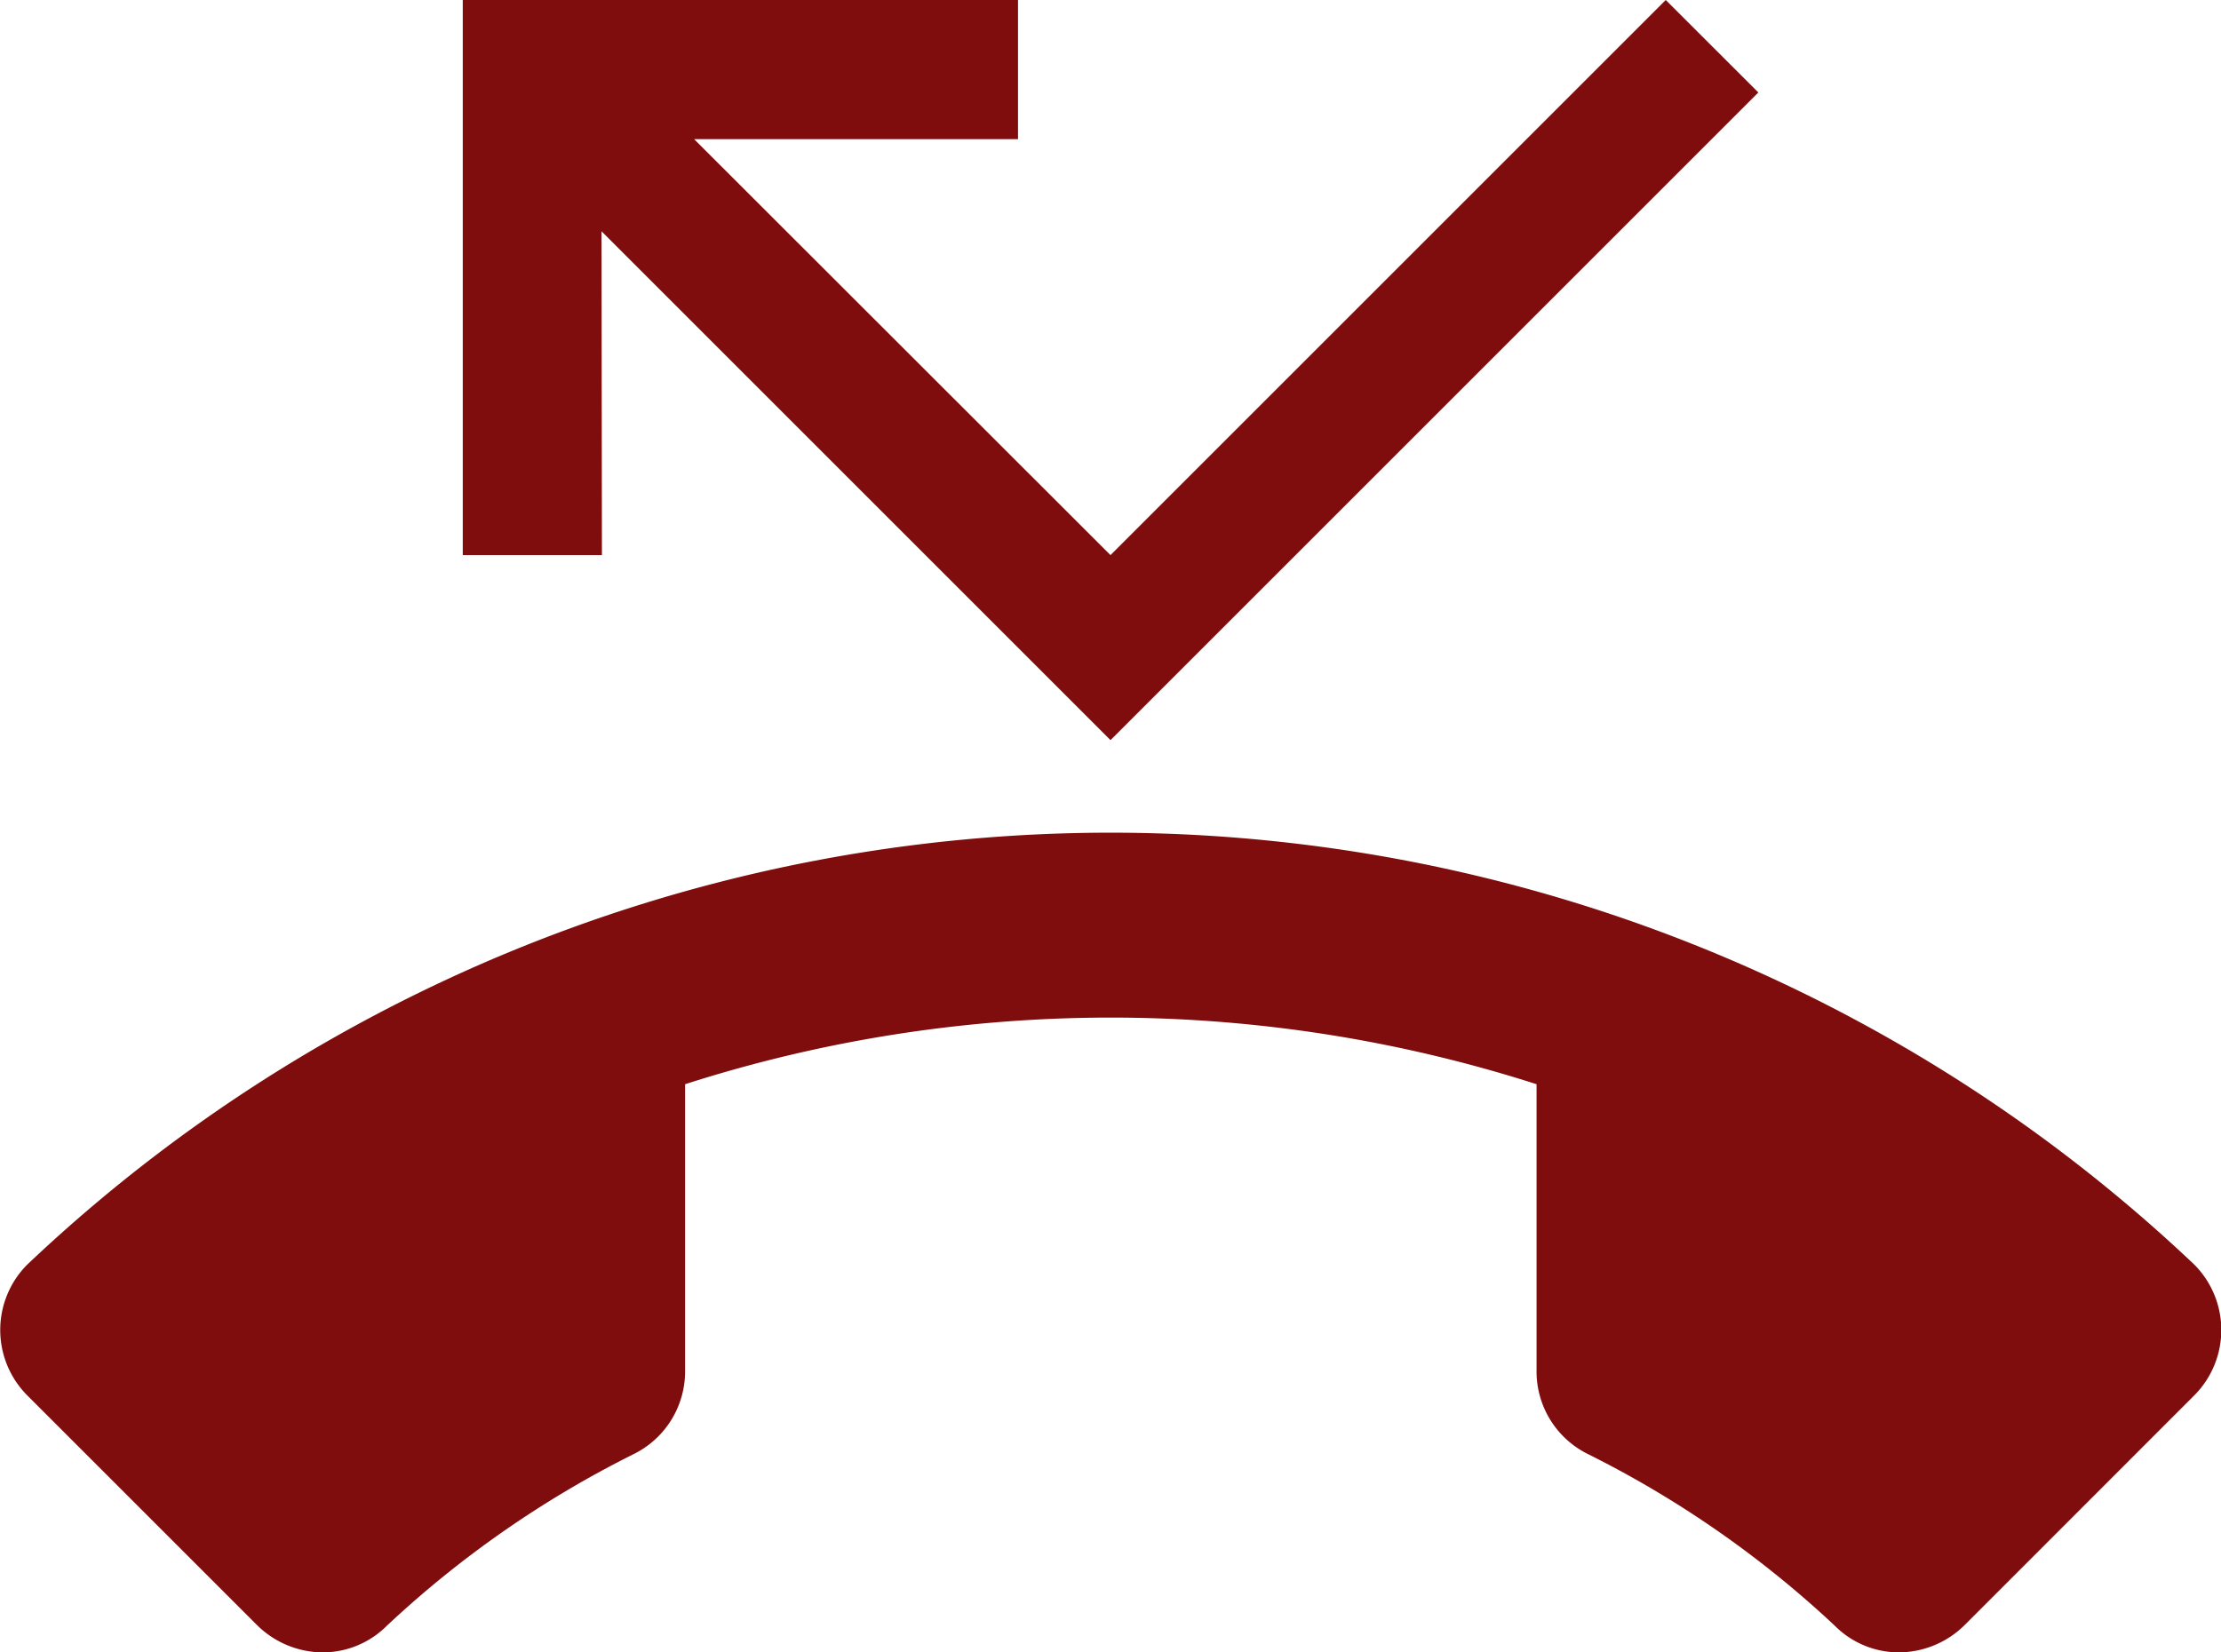 <svg xmlns="http://www.w3.org/2000/svg" width="20.748" height="15.44" viewBox="0 0 20.748 15.44"><defs><style>.a{fill:#800d0d;}</style></defs><path class="a" d="M20.5,14.818a14.711,14.711,0,0,0-20.247,0,.866.866,0,0,0,0,1.219l2.144,2.144a.879.879,0,0,0,.631.259.847.847,0,0,0,.588-.251,9.694,9.694,0,0,1,2.3-1.6.861.861,0,0,0,.484-.778v-2.68a13.015,13.015,0,0,1,7.954,0v2.68a.861.861,0,0,0,.484.778,9.694,9.694,0,0,1,2.3,1.6.847.847,0,0,0,.588.251.879.879,0,0,0,.631-.259L20.5,16.037a.866.866,0,0,0,0-1.219M5.619,5.161l4.755,4.755,6.052-6.052L15.561,3,10.374,8.187,6.484,4.3H9.51V3H4.323V8.187h1.3Z" transform="translate(0 -3)"/></svg>
